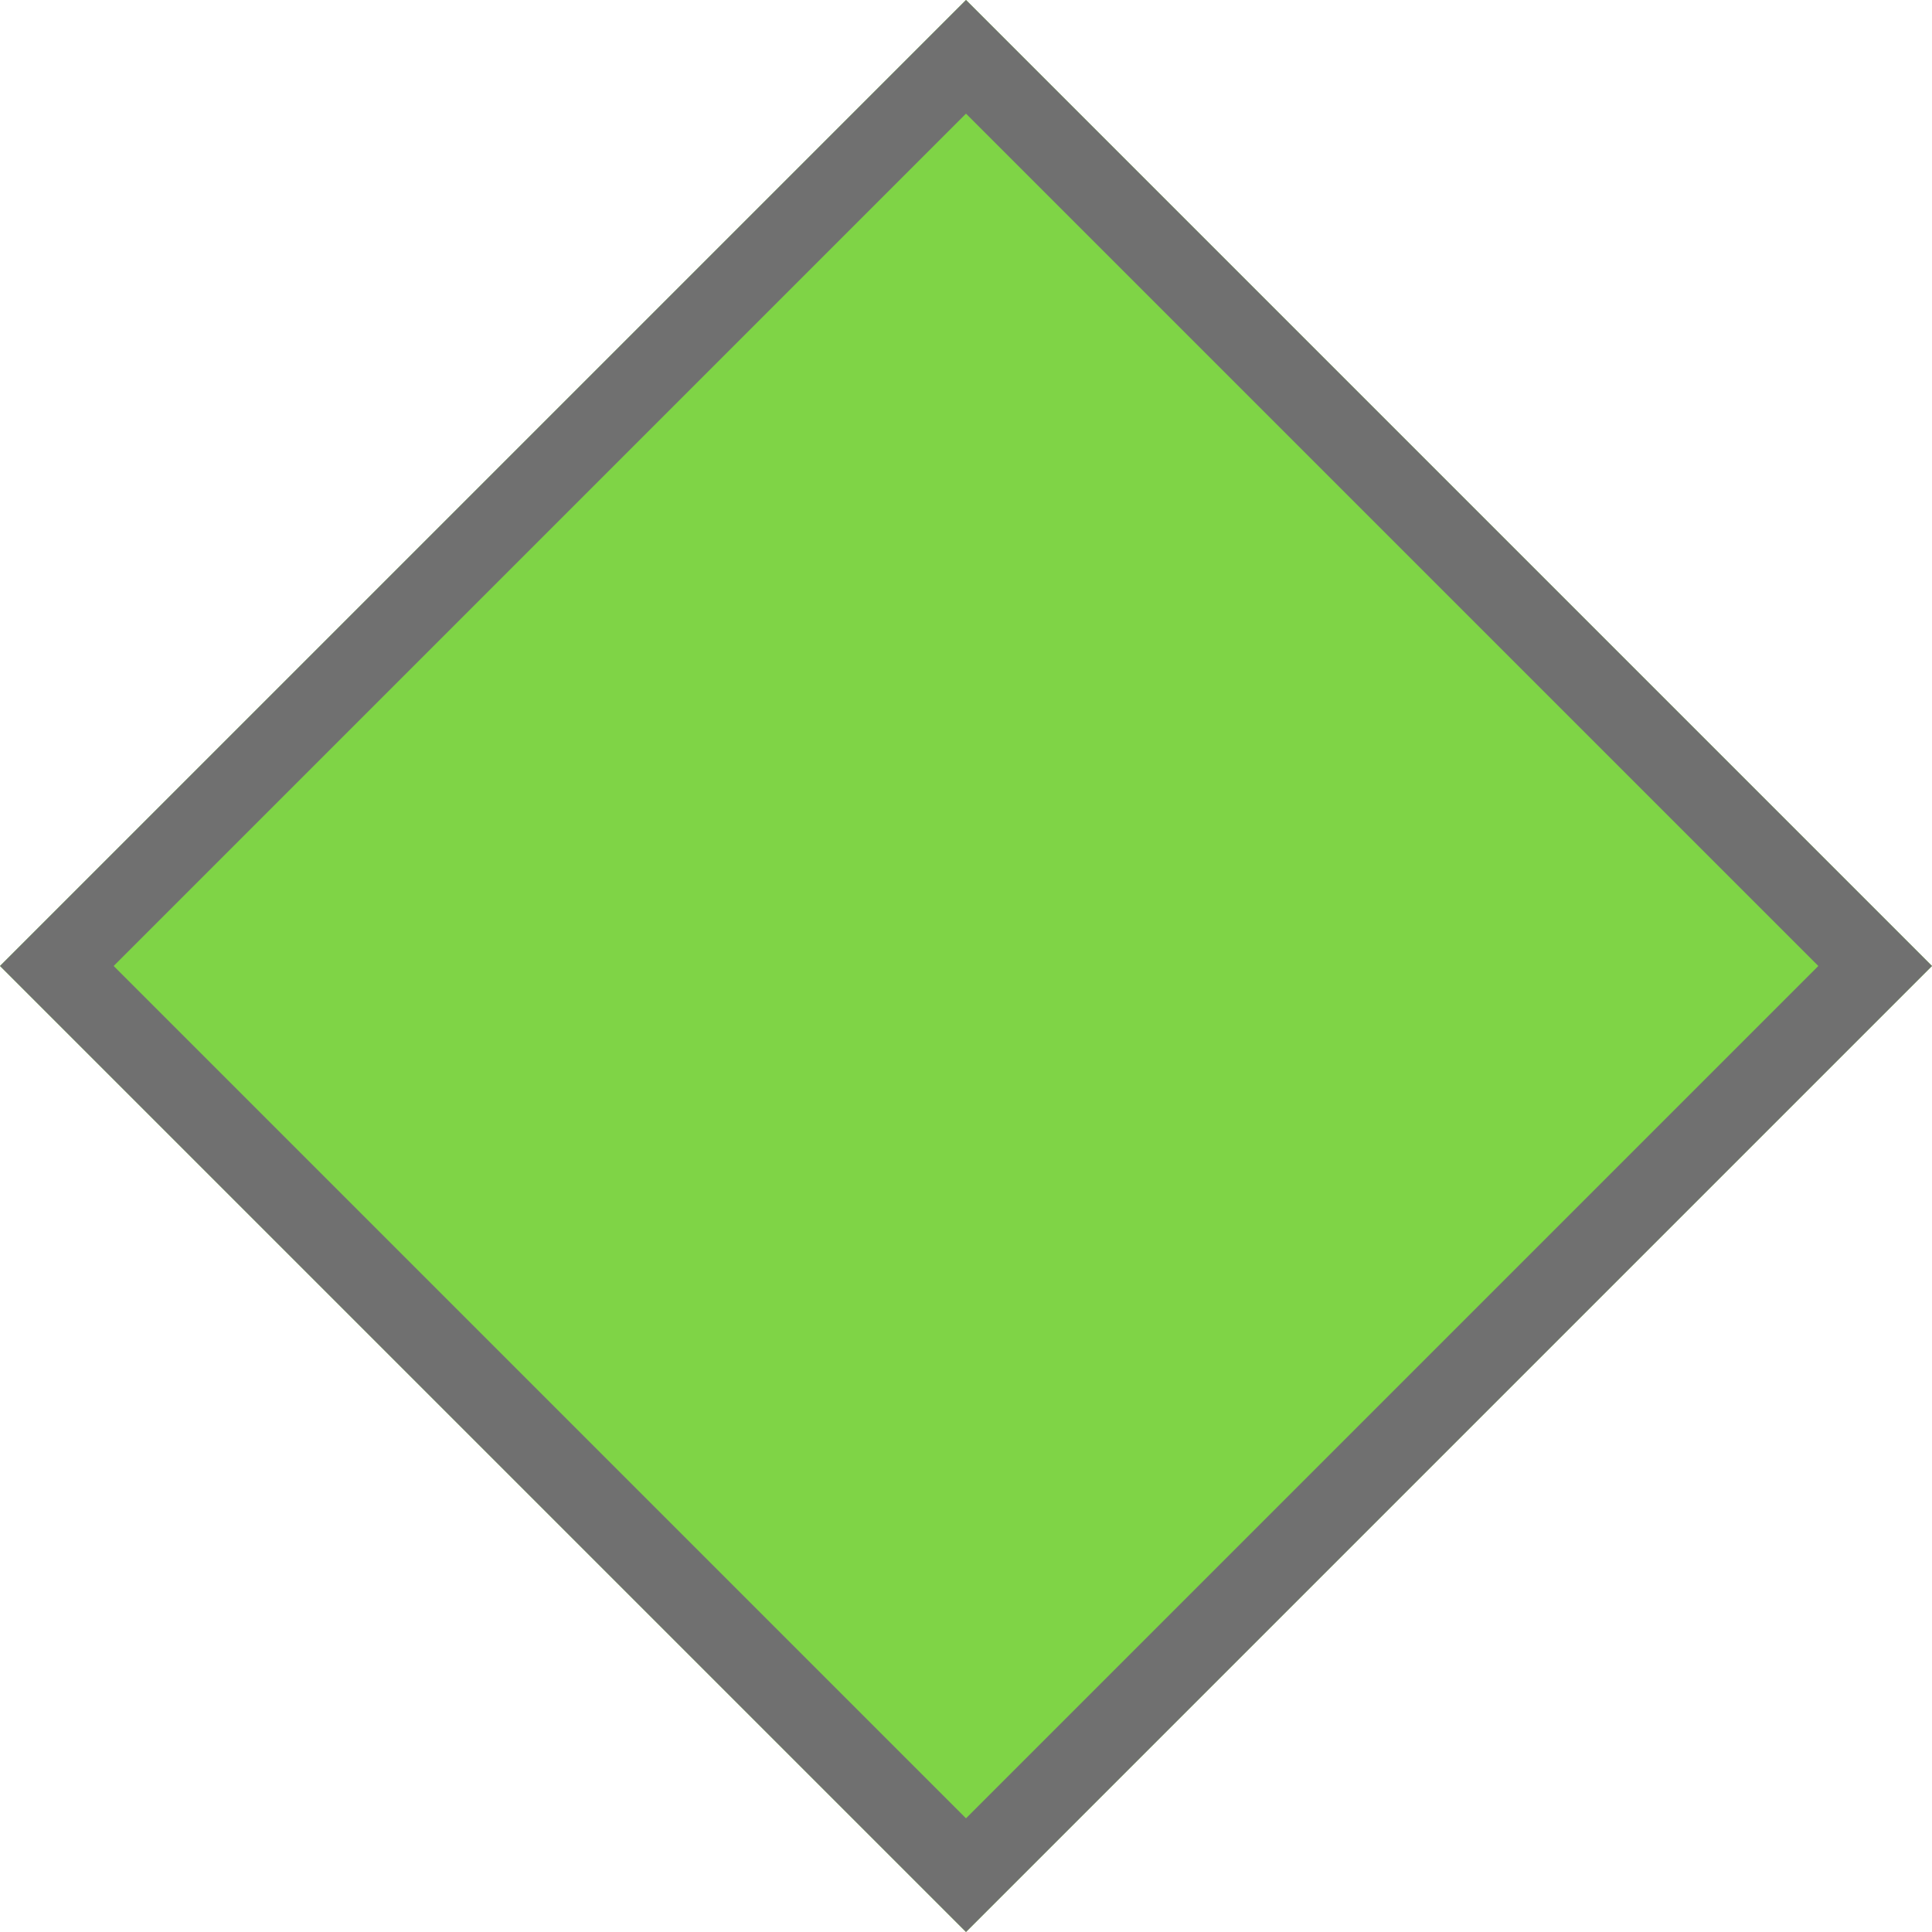 <svg xmlns="http://www.w3.org/2000/svg" width="24.042" height="24.042" viewBox="0 0 24.042 24.042"><defs><style>.a{fill:#7fd446;stroke:#707070;}.b{stroke:none;}.c{fill:none;}</style></defs><g class="a" transform="translate(12.021) rotate(45)"><rect class="b" width="17" height="17"/><rect class="c" x="0.5" y="0.5" width="16" height="16"/></g></svg>